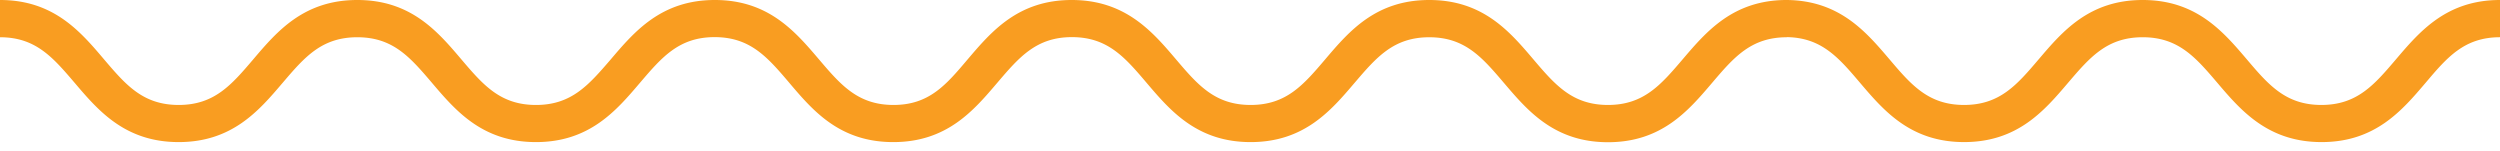 <svg width="299" height="18" fill="none" xmlns="http://www.w3.org/2000/svg"><path fill-rule="evenodd" clip-rule="evenodd" d="M290.095 9.913c2.575-3.045 4.63-5.46 8.905-5.46V0c-6.4 0-9.605 3.764-12.425 7.077l-.003.003-.003.003c-2.603 3.057-4.658 5.47-8.932 5.47-4.275 0-6.337-2.414-8.934-5.473C265.874 3.76 262.669 0 256.267 0c-6.4 0-9.605 3.764-12.425 7.077l-.003.003-.003.003c-2.603 3.057-4.657 5.47-8.932 5.47s-6.337-2.414-8.934-5.473l-.007-.007C223.161 3.783 219.994.065 213.701 0a16.684 16.684 0 00-.167 0c-6.288.065-9.455 3.775-12.253 7.053l-.023.027-.009.01c-2.6 3.047-4.662 5.463-8.933 5.463-4.275 0-6.337-2.414-8.941-5.473C180.553 3.76 177.348 0 170.939 0c-6.4 0-9.598 3.755-12.416 7.065l-.013.015-.015.018c-2.597 3.05-4.645 5.455-8.919 5.455-4.282 0-6.336-2.413-8.939-5.47l-.003-.003C137.813 3.76 134.579 0 128.177 0c-6.4 0-9.605 3.764-12.425 7.077l-.004.003-.042.05c-2.563 3.029-4.589 5.423-8.841 5.423-4.274 0-6.329-2.413-8.932-5.47l-.003-.003C95.102 3.76 91.897 0 85.495 0c-6.4 0-9.605 3.764-12.426 7.077l-.003.003-.076.089c-2.597 3.01-4.646 5.385-8.887 5.385-4.281 0-6.336-2.414-8.94-5.471l-.002-.003C52.34 3.76 49.142 0 42.733 0c-6.4 0-9.598 3.755-12.416 7.065l-.013.015-.034.041c-2.588 3.033-4.636 5.432-8.9 5.432-4.281 0-6.336-2.413-8.94-5.47l-.002-.003C9.608 3.76 6.41 0 0 0v4.454c4.265 0 6.32 2.402 8.915 5.436l.02.023c2.828 3.327 6.033 7.08 12.435 7.08 6.4 0 9.605-3.764 12.425-7.077l.004-.003.045-.054c2.583-3.019 4.624-5.405 8.889-5.405s6.306 2.386 8.889 5.405l.045.054c2.829 3.327 6.034 7.08 12.436 7.08 6.4 0 9.605-3.764 12.425-7.077l.003-.003.055-.064c2.578-3.015 4.627-5.41 8.88-5.41 4.281 0 6.336 2.413 8.94 5.471l.001.003c2.822 3.327 6.019 7.08 12.429 7.08 6.4 0 9.597-3.756 12.416-7.066l.012-.014.054-.064c2.579-3.015 4.628-5.41 8.881-5.41 4.281 0 6.336 2.413 8.939 5.471l.002.003c2.822 3.32 6.034 7.08 12.436 7.08 6.4 0 9.605-3.764 12.425-7.077l.003-.003.02-.023c2.595-3.034 4.65-5.436 8.915-5.436 4.275 0 6.337 2.414 8.941 5.473l.007.007c2.827 3.32 6.024 7.073 12.429 7.073 6.407 0 9.612-3.764 12.433-7.077l.003-.003c2.604-3.059 4.666-5.473 8.949-5.473V4.44c4.163.062 6.204 2.453 8.768 5.472 2.828 3.32 6.033 7.08 12.435 7.08 6.4 0 9.605-3.764 12.426-7.077l.003-.003.019-.023c2.595-3.034 4.65-5.436 8.915-5.436 4.276 0 6.337 2.414 8.934 5.459 2.829 3.327 6.063 7.08 12.465 7.08 6.4 0 9.605-3.764 12.425-7.077l.004-.003z" fill="#F99D21"/></svg>